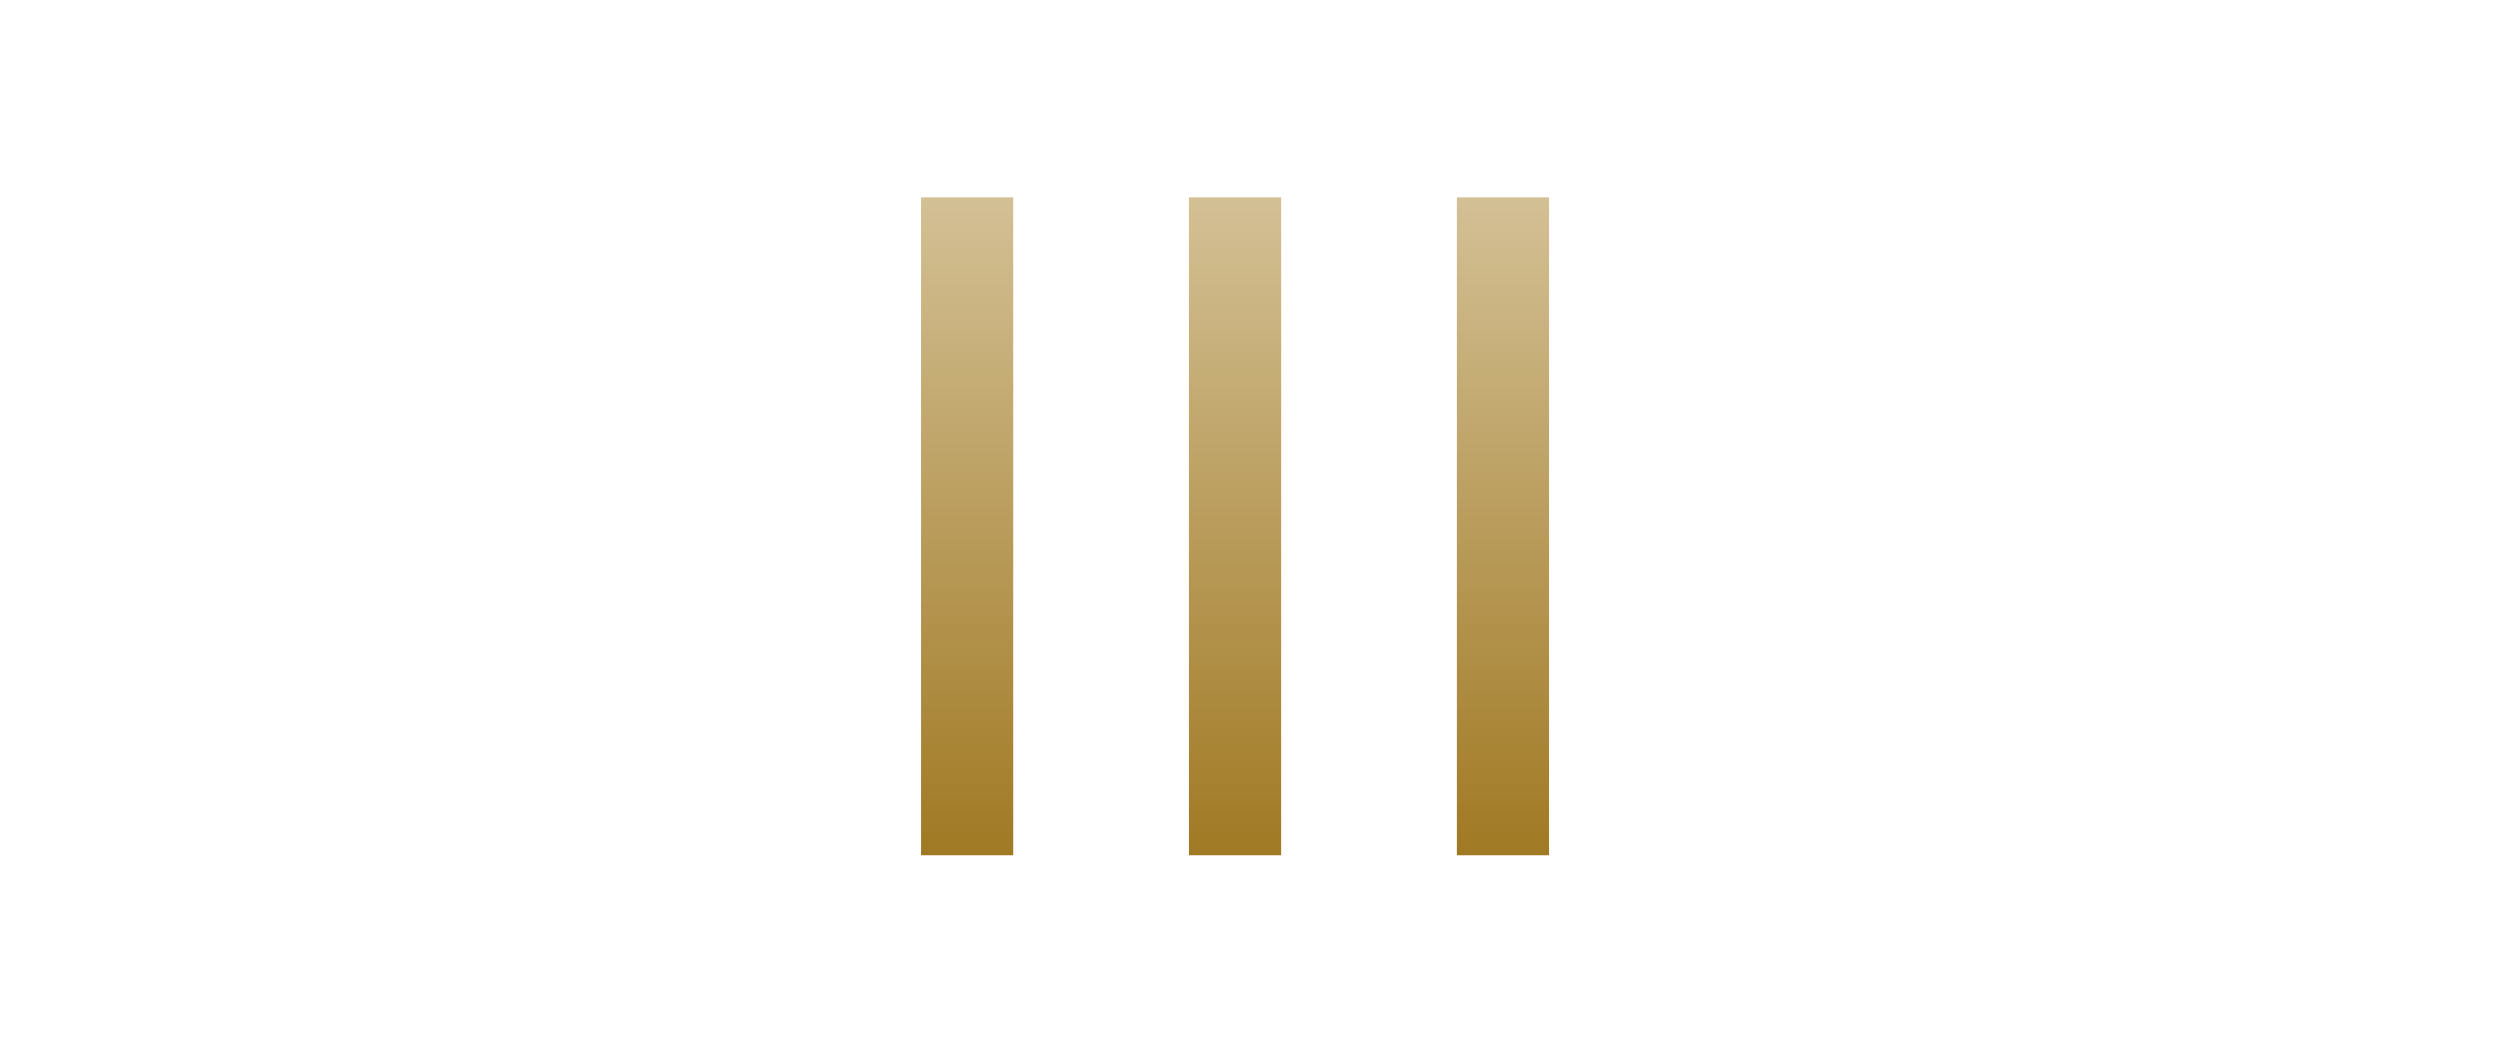 <svg width="76" height="32" viewBox="0 0 76 32" fill="none" xmlns="http://www.w3.org/2000/svg">
<path d="M30.802 26H28V6H30.802V26Z" fill="url(#paint0_linear)"/>
<path d="M38.947 26H36.144V6H38.947V26Z" fill="url(#paint1_linear)"/>
<path d="M47.091 26H44.289V6H47.091V26Z" fill="url(#paint2_linear)"/>
<defs>
<linearGradient id="paint0_linear" x1="37.545" y1="6" x2="37.545" y2="26" gradientUnits="userSpaceOnUse">
<stop stop-color="#D3C095"/>
<stop offset="1" stop-color="#A07923"/>
</linearGradient>
<linearGradient id="paint1_linear" x1="37.545" y1="6" x2="37.545" y2="26" gradientUnits="userSpaceOnUse">
<stop stop-color="#D3C095"/>
<stop offset="1" stop-color="#A07923"/>
</linearGradient>
<linearGradient id="paint2_linear" x1="37.545" y1="6" x2="37.545" y2="26" gradientUnits="userSpaceOnUse">
<stop stop-color="#D3C095"/>
<stop offset="1" stop-color="#A07923"/>
</linearGradient>
</defs>
</svg>
